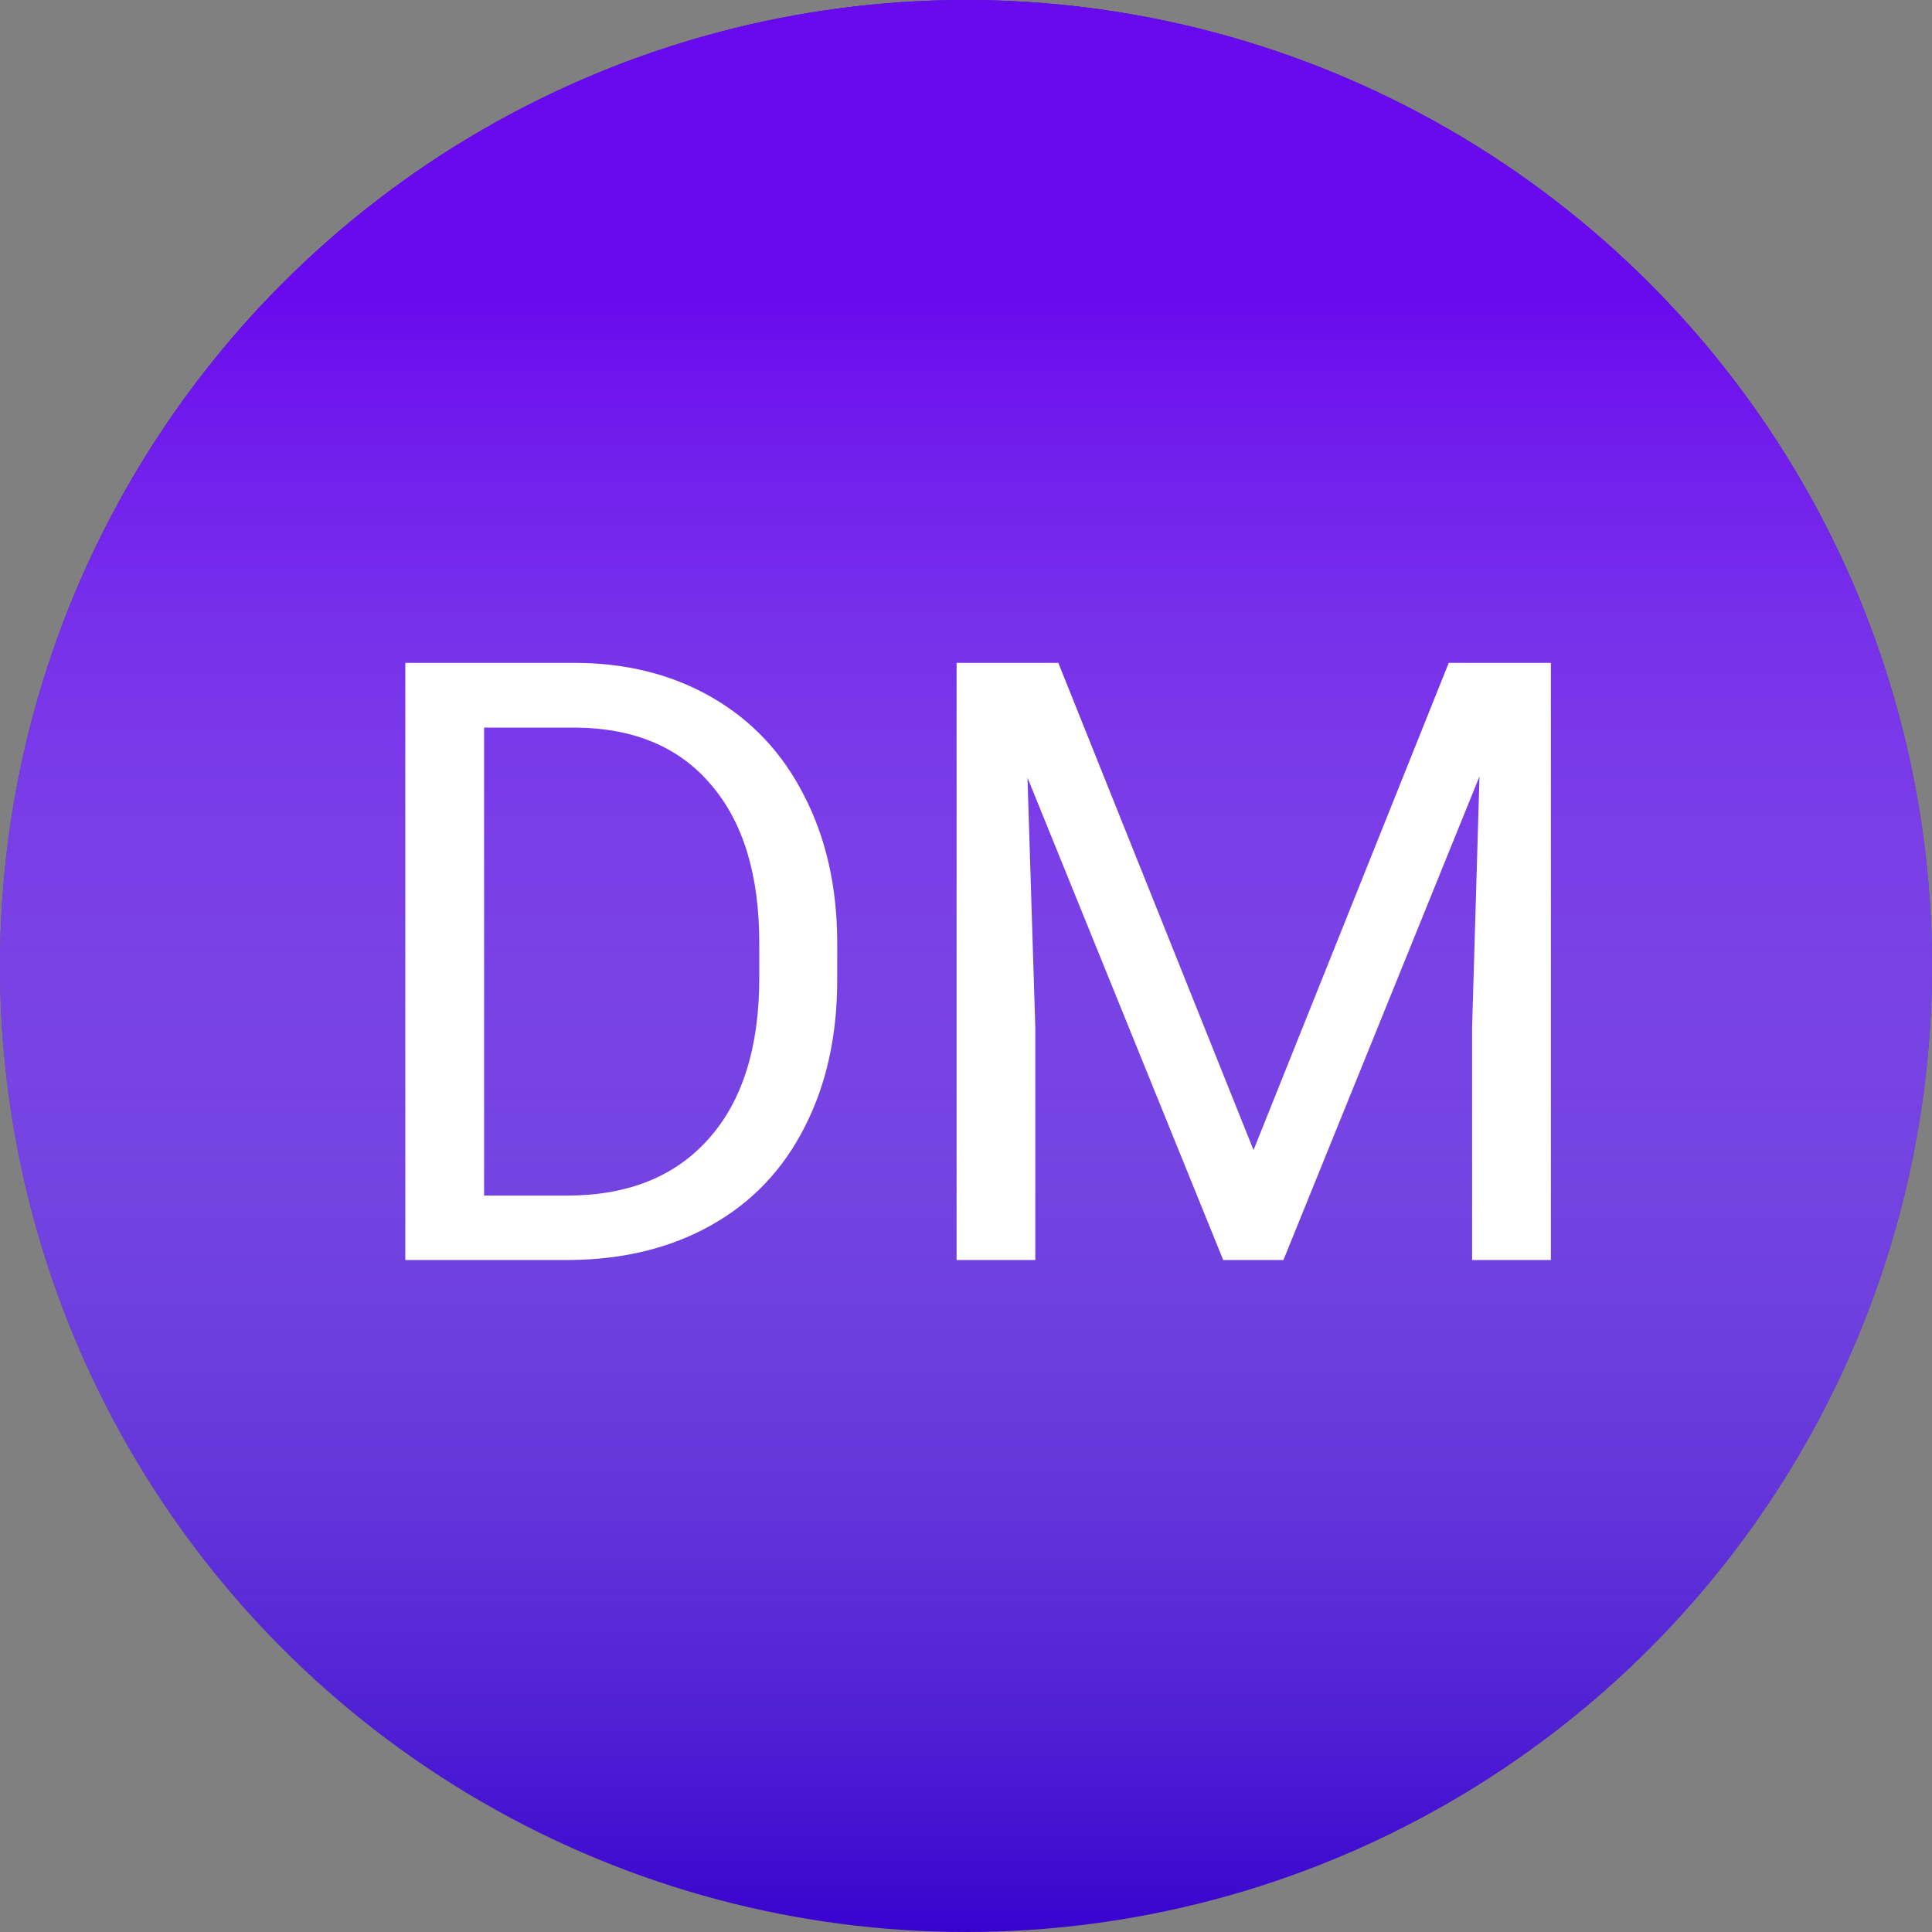 <svg width="23" height="23" viewBox="0 0 23 23" fill="none" xmlns="http://www.w3.org/2000/svg">
<rect x="0" y="0" width="23" height="23" fill="#808080" stroke="none"/>
<circle cx="11.5" cy="11.5" r="11.5" fill="#3803CE"/>
<circle cx="11.5" cy="11.5" r="11.5" fill="url(#paint0_linear)"/>
<path d="M4.825 15V7.891H6.832C7.451 7.891 7.997 8.027 8.473 8.301C8.948 8.574 9.314 8.963 9.571 9.468C9.832 9.972 9.964 10.552 9.967 11.206V11.66C9.967 12.331 9.837 12.918 9.576 13.423C9.319 13.927 8.95 14.315 8.468 14.585C7.989 14.855 7.431 14.993 6.793 15H4.825ZM5.763 8.662V14.233H6.749C7.472 14.233 8.033 14.009 8.434 13.56C8.837 13.11 9.039 12.471 9.039 11.641V11.226C9.039 10.418 8.849 9.792 8.468 9.346C8.09 8.896 7.553 8.669 6.856 8.662H5.763ZM12.599 7.891L14.923 13.691L17.247 7.891H18.463V15H17.525V12.231L17.613 9.243L15.279 15H14.562L12.232 9.258L12.325 12.231V15H11.388V7.891H12.599Z" fill="white"/>
<defs>
<linearGradient id="paint0_linear" x1="12" y1="3.5" x2="12" y2="23" gradientUnits="userSpaceOnUse">
<stop stop-color="#6909EE"/>
<stop offset="1" stop-color="white" stop-opacity="0"/>
</linearGradient>
</defs>
</svg>
